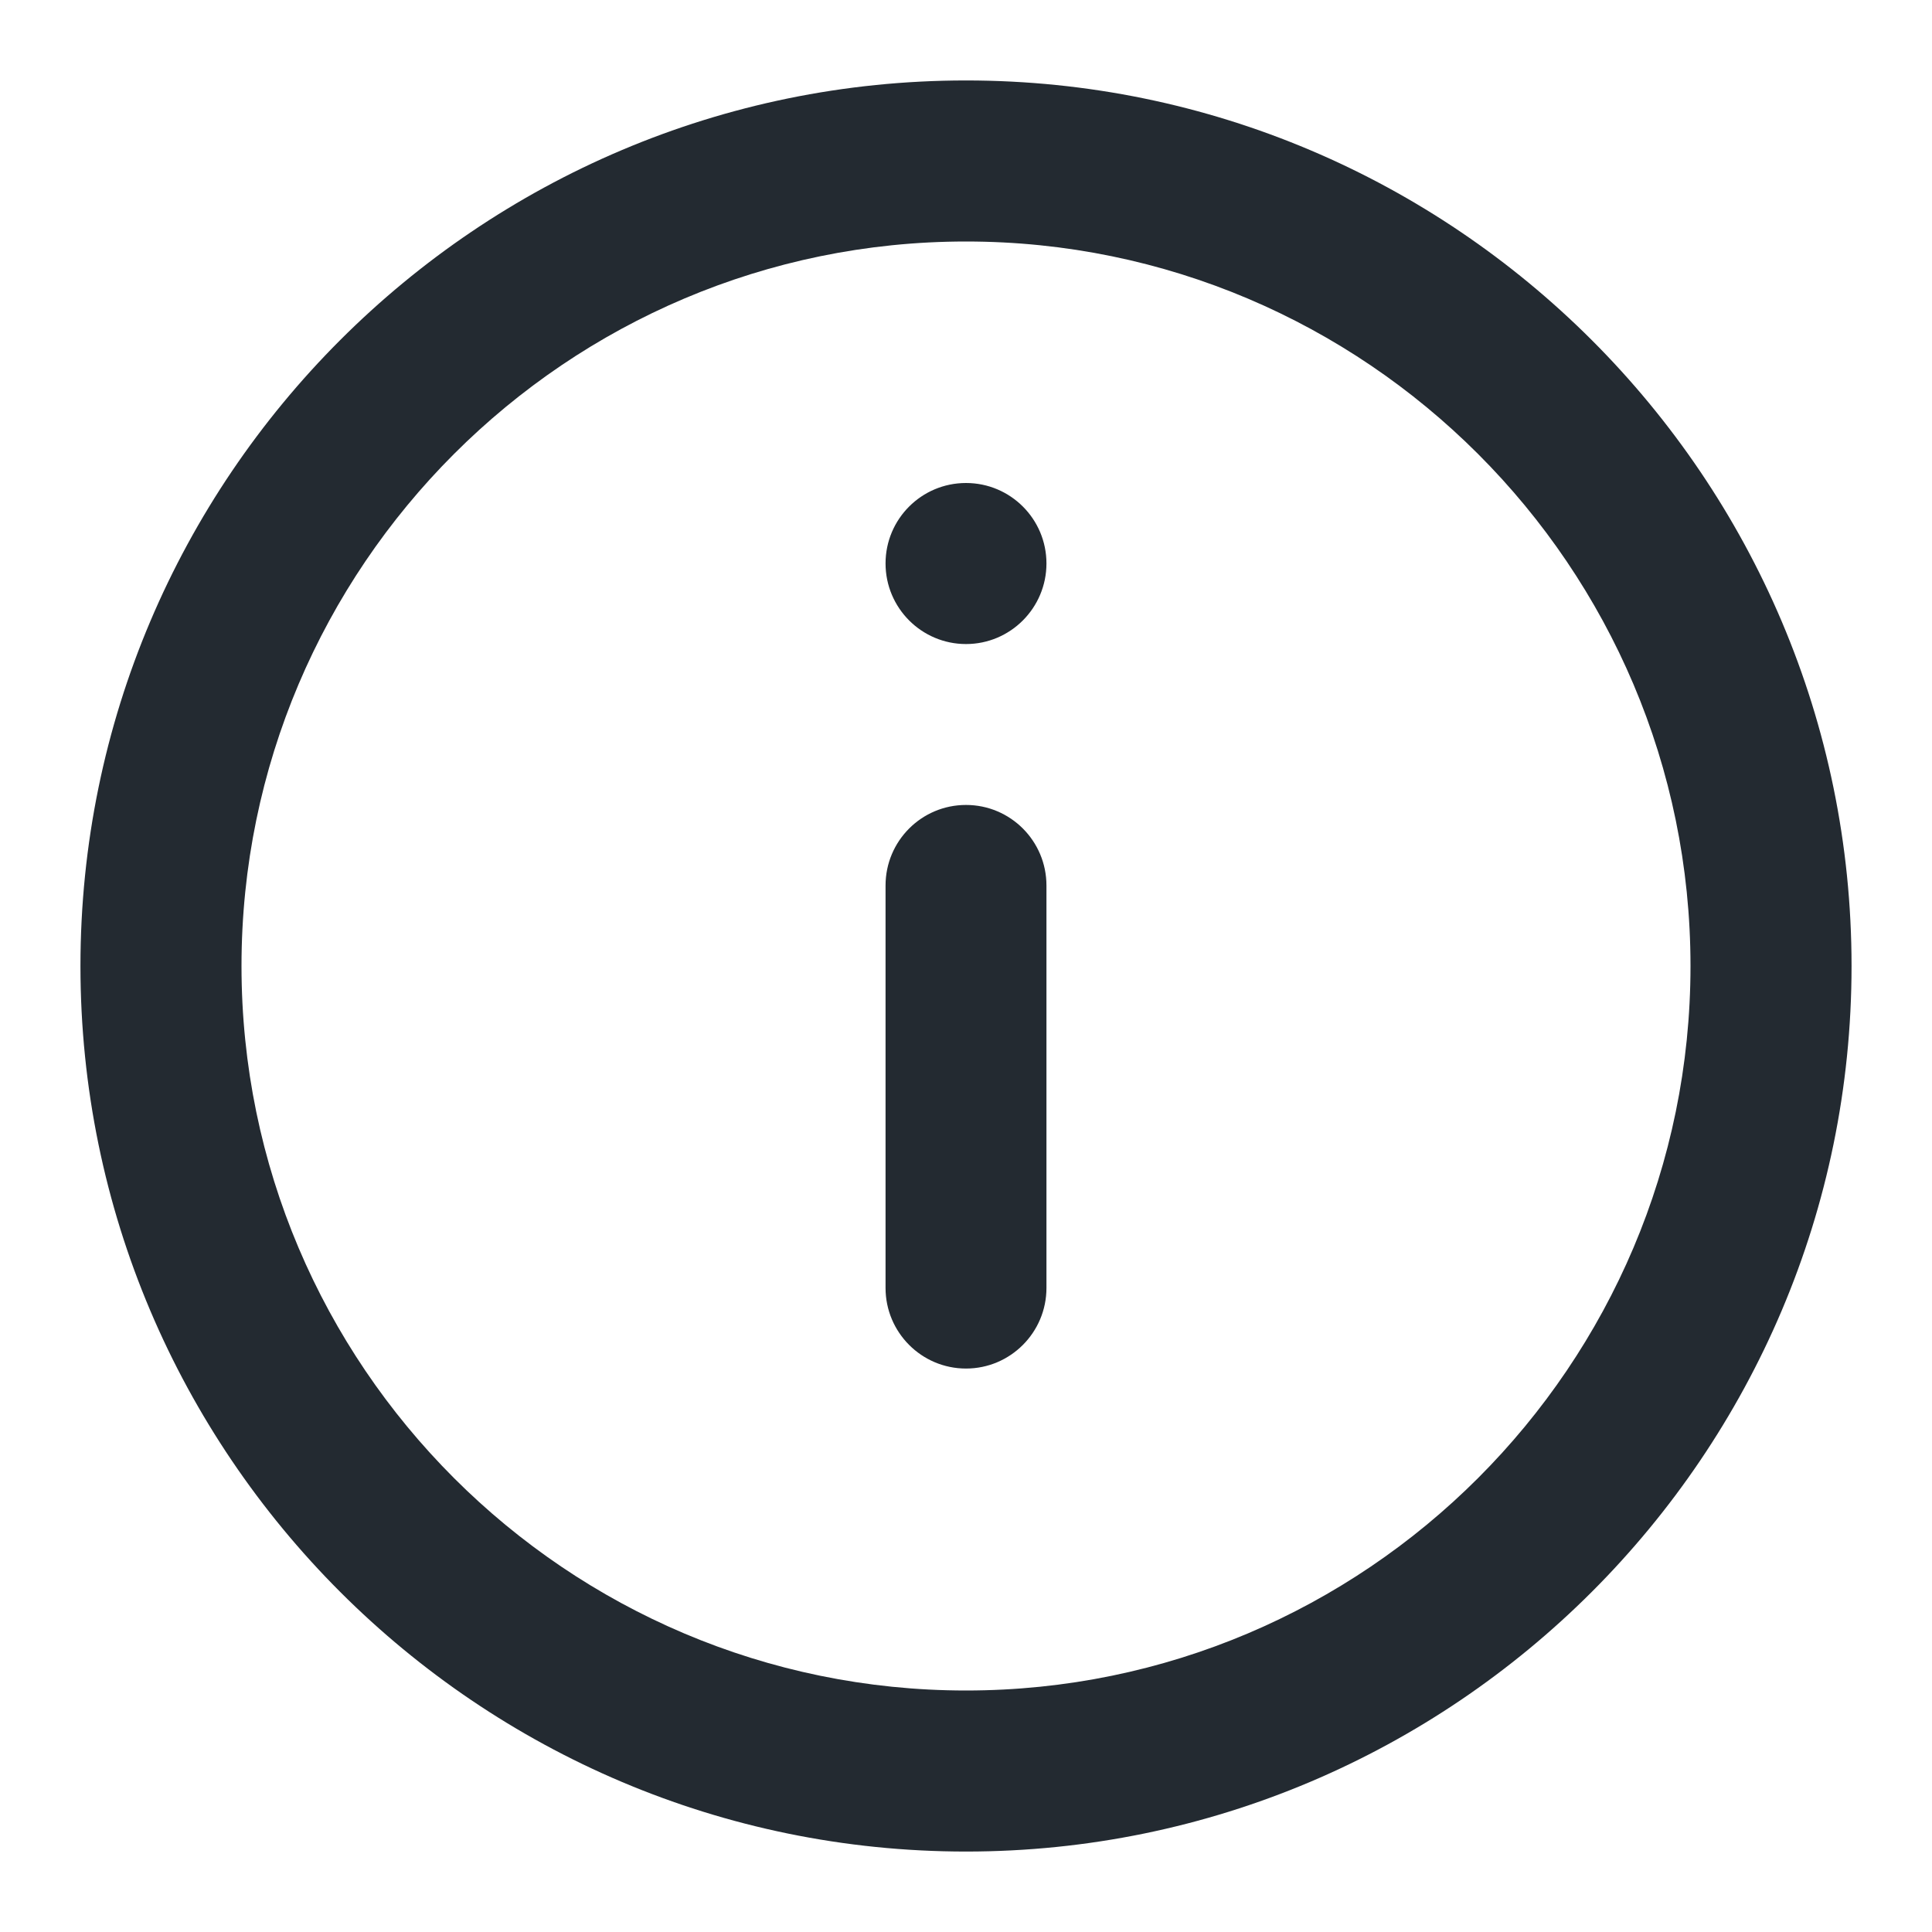 <svg width="14" height="14" viewBox="0 0 14 14" fill="none" xmlns="http://www.w3.org/2000/svg">
<path fill-rule="evenodd" clip-rule="evenodd" d="M0.583 7C0.583 3.462 3.462 0.583 7 0.583C10.537 0.583 13.417 3.462 13.417 7C13.417 10.538 10.537 13.417 7 13.417C3.462 13.417 0.583 10.538 0.583 7ZM1.75 7C1.75 9.895 4.106 12.25 7 12.25C9.895 12.25 12.25 9.895 12.25 7C12.25 4.106 9.895 1.75 7 1.75C4.106 1.75 1.75 4.106 1.75 7ZM6.417 4.083C6.417 3.761 6.678 3.5 7 3.5C7.322 3.5 7.583 3.761 7.583 4.083C7.583 4.405 7.322 4.667 7 4.667C6.678 4.667 6.417 4.405 6.417 4.083ZM6.417 9.333V6.417C6.417 6.094 6.678 5.833 7 5.833C7.322 5.833 7.583 6.094 7.583 6.417V9.333C7.583 9.655 7.322 9.917 7 9.917C6.678 9.917 6.417 9.655 6.417 9.333Z" fill="#232A31"/>
</svg>

